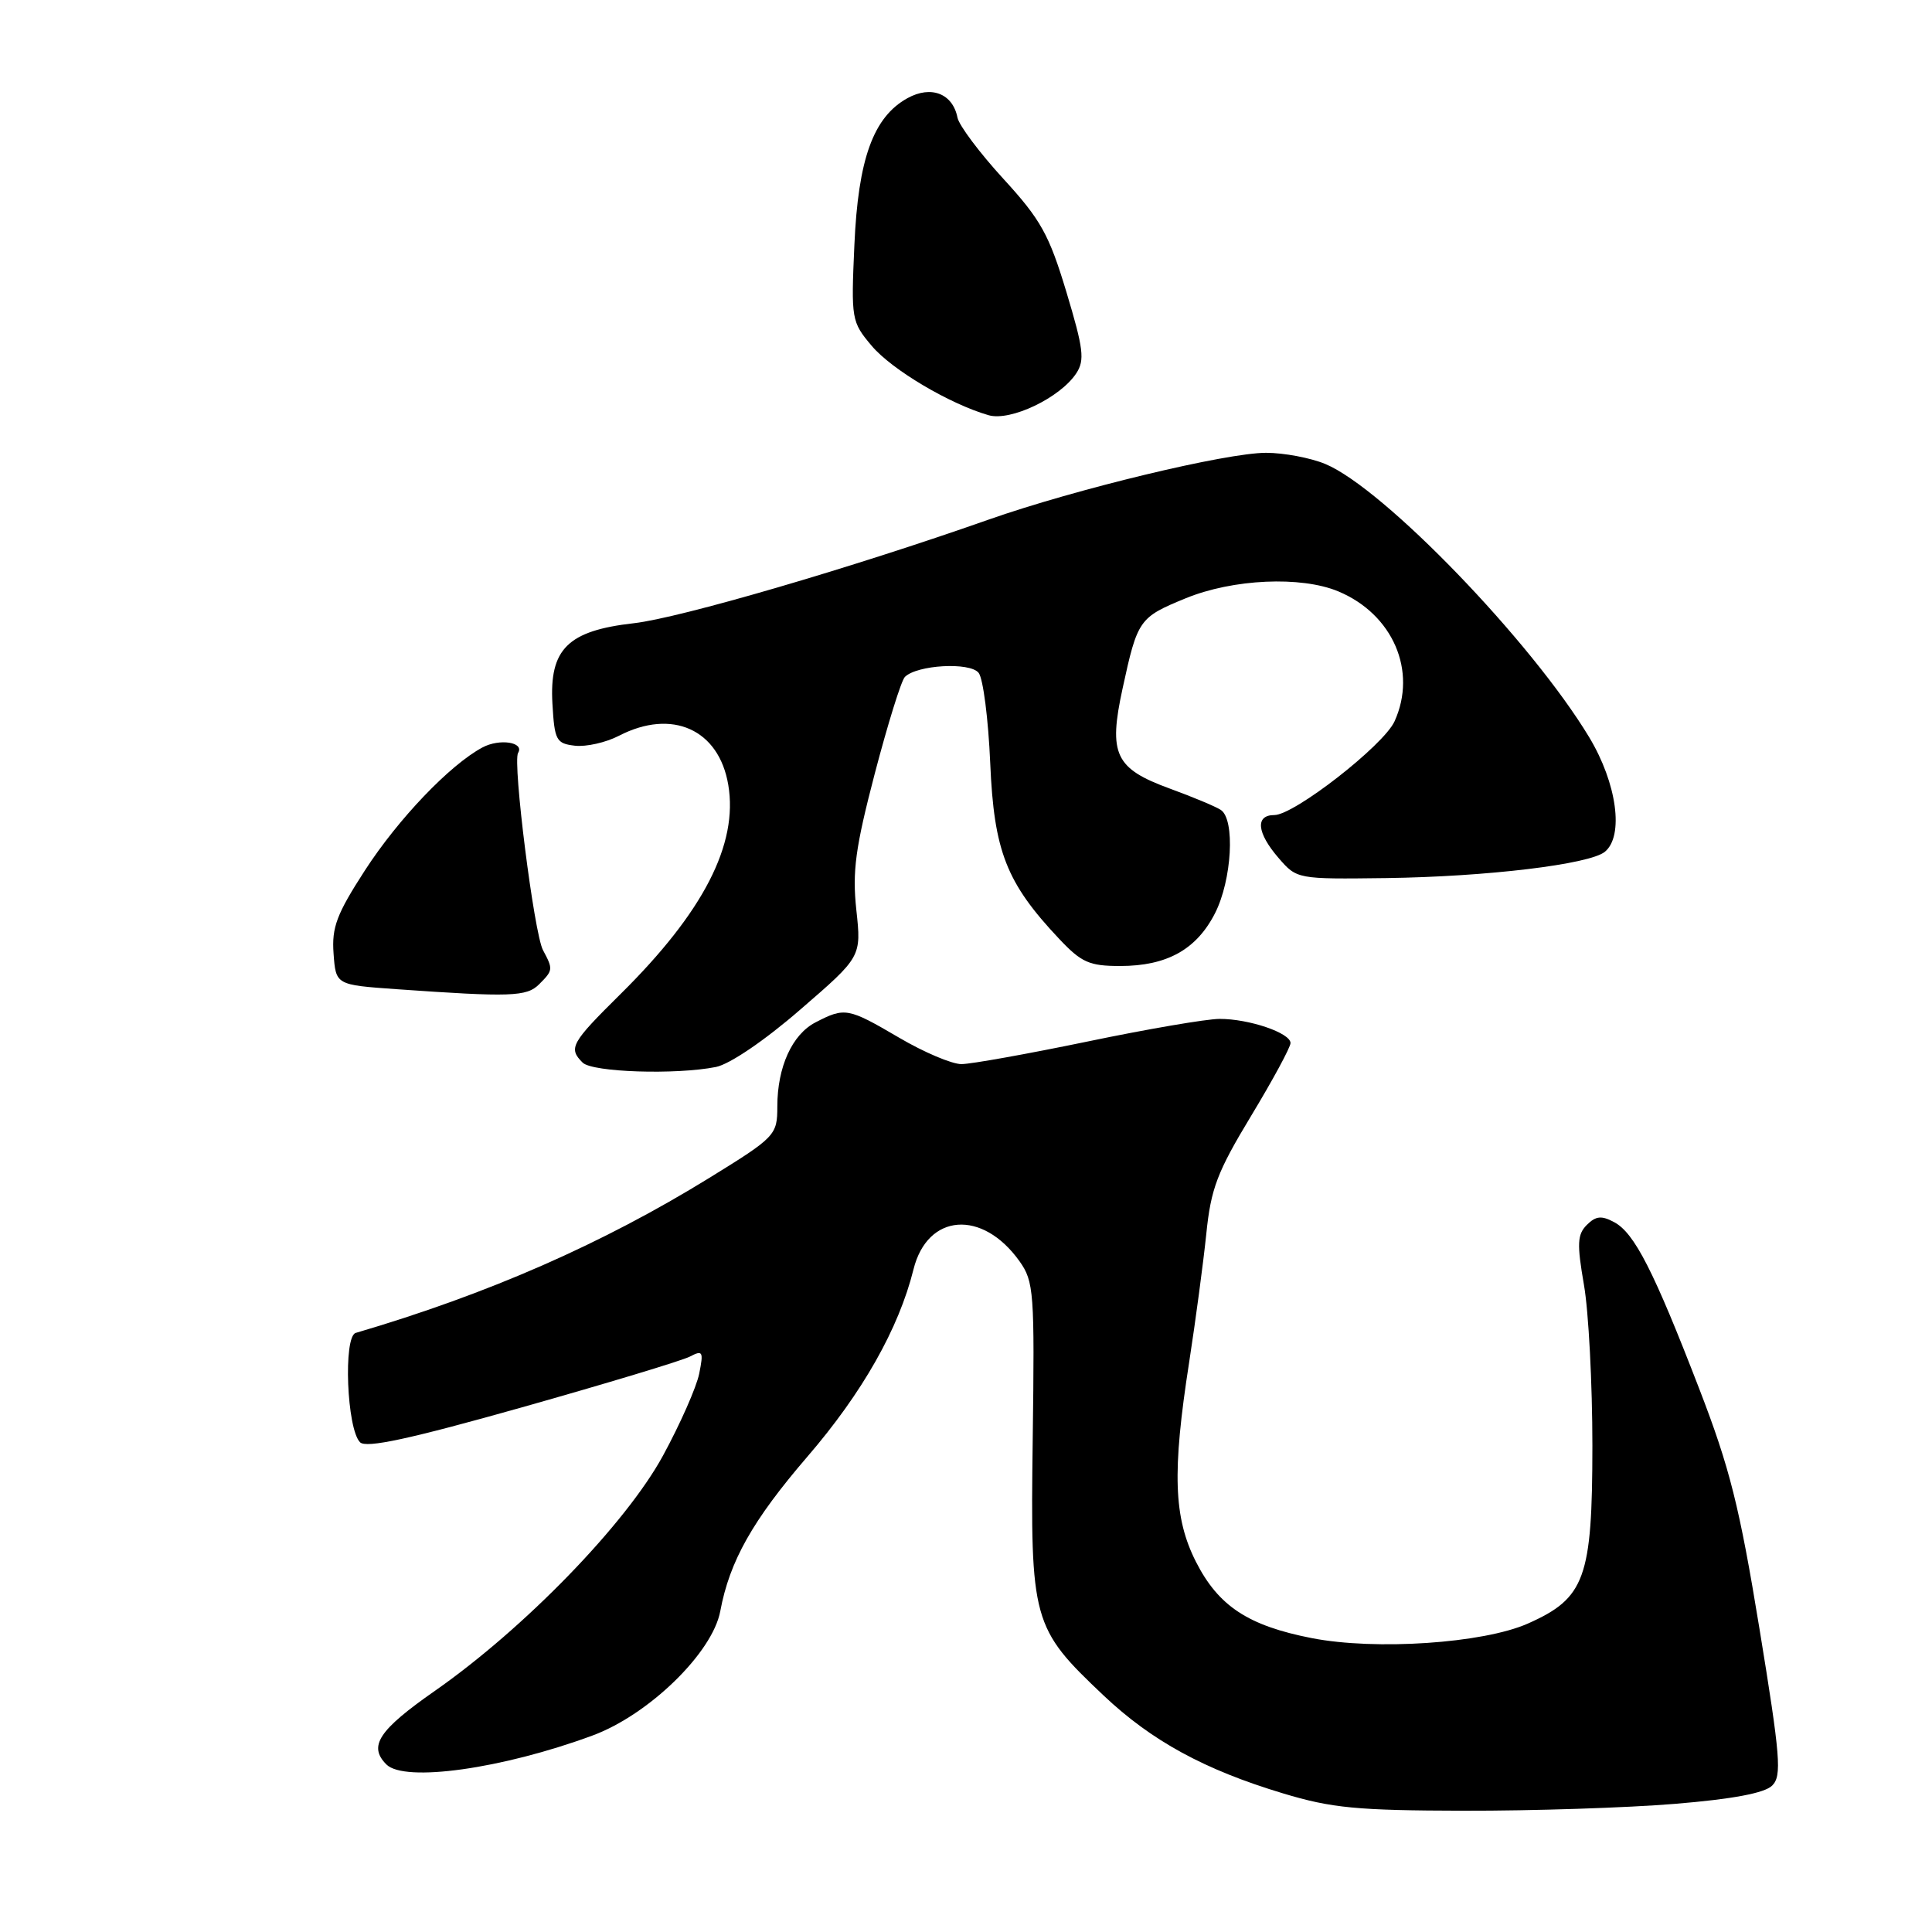 <?xml version="1.0" encoding="UTF-8" standalone="no"?>
<!DOCTYPE svg PUBLIC "-//W3C//DTD SVG 1.1//EN" "http://www.w3.org/Graphics/SVG/1.1/DTD/svg11.dtd" >
<svg xmlns="http://www.w3.org/2000/svg" xmlns:xlink="http://www.w3.org/1999/xlink" version="1.1" viewBox="0 0 256 256">
 <g >
 <path fill="currentColor"
d=" M 221.93 239.02 C 229.60 238.39 233.83 237.59 234.82 236.60 C 236.12 235.31 235.92 232.83 233.14 215.82 C 230.49 199.60 229.20 194.49 225.15 184.00 C 219.12 168.38 216.57 163.37 213.88 161.94 C 212.21 161.04 211.45 161.12 210.26 162.31 C 209.00 163.58 208.94 164.81 209.88 170.24 C 210.50 173.77 211.00 183.38 211.00 191.58 C 210.99 209.13 210.03 211.77 202.43 215.14 C 196.51 217.75 182.29 218.71 173.82 217.06 C 165.38 215.41 161.45 212.82 158.46 206.93 C 155.51 201.09 155.30 195.07 157.57 180.50 C 158.42 175.00 159.44 167.35 159.84 163.50 C 160.45 157.48 161.29 155.29 165.78 147.86 C 168.65 143.11 171.00 138.77 171.00 138.21 C 171.00 136.87 165.50 135.00 161.60 135.01 C 159.90 135.01 152.01 136.36 144.09 138.01 C 136.16 139.65 128.65 141.00 127.39 141.00 C 126.13 141.00 122.42 139.43 119.14 137.50 C 112.36 133.53 111.96 133.45 108.06 135.47 C 104.96 137.07 103.00 141.39 103.00 146.61 C 103.00 150.41 102.75 150.67 94.00 156.07 C 79.81 164.82 64.68 171.46 47.13 176.62 C 45.47 177.12 45.95 189.35 47.71 191.11 C 48.52 191.92 54.23 190.69 69.16 186.48 C 80.35 183.32 90.35 180.30 91.40 179.76 C 93.12 178.86 93.24 179.07 92.65 182.01 C 92.29 183.80 90.13 188.69 87.85 192.88 C 82.94 201.90 69.51 215.74 57.65 224.03 C 50.17 229.25 48.77 231.37 51.20 233.80 C 53.60 236.20 66.56 234.38 78.50 229.97 C 85.97 227.22 94.40 219.01 95.44 213.49 C 96.68 206.84 99.73 201.45 106.97 193.03 C 114.27 184.56 119.09 176.05 121.04 168.21 C 122.88 160.77 130.16 160.21 135.09 167.12 C 137.00 169.81 137.10 171.22 136.84 190.74 C 136.52 214.84 136.76 215.70 146.23 224.66 C 152.60 230.68 159.60 234.50 170.00 237.63 C 176.45 239.58 179.82 239.90 194.00 239.93 C 203.07 239.95 215.64 239.54 221.93 239.02 Z  M 94.87 141.38 C 96.70 141.01 101.34 137.86 106.06 133.76 C 114.14 126.78 114.14 126.78 113.47 120.58 C 112.92 115.44 113.34 112.35 115.92 102.47 C 117.64 95.92 119.42 90.18 119.90 89.70 C 121.50 88.10 128.51 87.70 129.67 89.15 C 130.27 89.89 130.96 95.28 131.21 101.12 C 131.71 112.81 133.34 116.98 140.37 124.43 C 143.30 127.54 144.35 128.00 148.42 128.00 C 154.62 128.00 158.54 125.82 160.99 121.02 C 163.24 116.61 163.69 108.56 161.75 107.31 C 161.06 106.86 158.04 105.60 155.03 104.50 C 147.74 101.84 146.85 99.95 148.75 91.22 C 150.73 82.10 150.93 81.81 157.10 79.28 C 163.36 76.71 172.39 76.30 177.33 78.36 C 184.57 81.39 187.82 88.91 184.78 95.59 C 183.32 98.78 171.49 108.00 168.85 108.00 C 166.30 108.00 166.53 110.35 169.42 113.69 C 171.84 116.49 171.88 116.50 183.67 116.35 C 196.99 116.17 210.65 114.53 212.66 112.86 C 215.20 110.76 214.25 103.80 210.59 97.71 C 202.93 85.00 183.35 64.71 175.61 61.48 C 173.66 60.67 170.13 60.00 167.76 60.00 C 162.47 60.00 142.49 64.81 131.00 68.85 C 112.77 75.27 90.08 81.89 83.99 82.58 C 75.23 83.57 72.78 86.00 73.20 93.26 C 73.48 98.11 73.70 98.52 76.18 98.81 C 77.66 98.98 80.29 98.39 82.02 97.49 C 89.05 93.86 95.26 96.64 96.50 104.00 C 97.83 111.87 93.20 120.86 82.26 131.68 C 75.66 138.21 75.28 138.88 77.20 140.80 C 78.48 142.08 89.55 142.44 94.87 141.38 Z  M 71.43 130.43 C 73.29 128.57 73.31 128.44 71.95 125.90 C 70.77 123.70 67.90 100.97 68.65 99.76 C 69.52 98.34 66.19 97.83 63.93 99.04 C 59.61 101.35 52.78 108.50 48.36 115.32 C 44.61 121.12 43.94 122.88 44.20 126.36 C 44.50 130.50 44.50 130.50 52.50 131.07 C 67.69 132.14 69.78 132.07 71.43 130.43 Z  M 142.61 49.47 C 143.76 47.72 143.57 46.22 141.30 38.68 C 139.00 31.06 137.91 29.10 132.94 23.68 C 129.80 20.25 127.07 16.61 126.87 15.58 C 126.24 12.39 123.37 11.28 120.24 13.01 C 115.72 15.51 113.71 21.06 113.21 32.47 C 112.77 42.32 112.82 42.64 115.51 45.83 C 118.16 48.98 125.83 53.53 131.00 55.02 C 133.91 55.85 140.47 52.71 142.61 49.47 Z "/>
</g>
</svg>